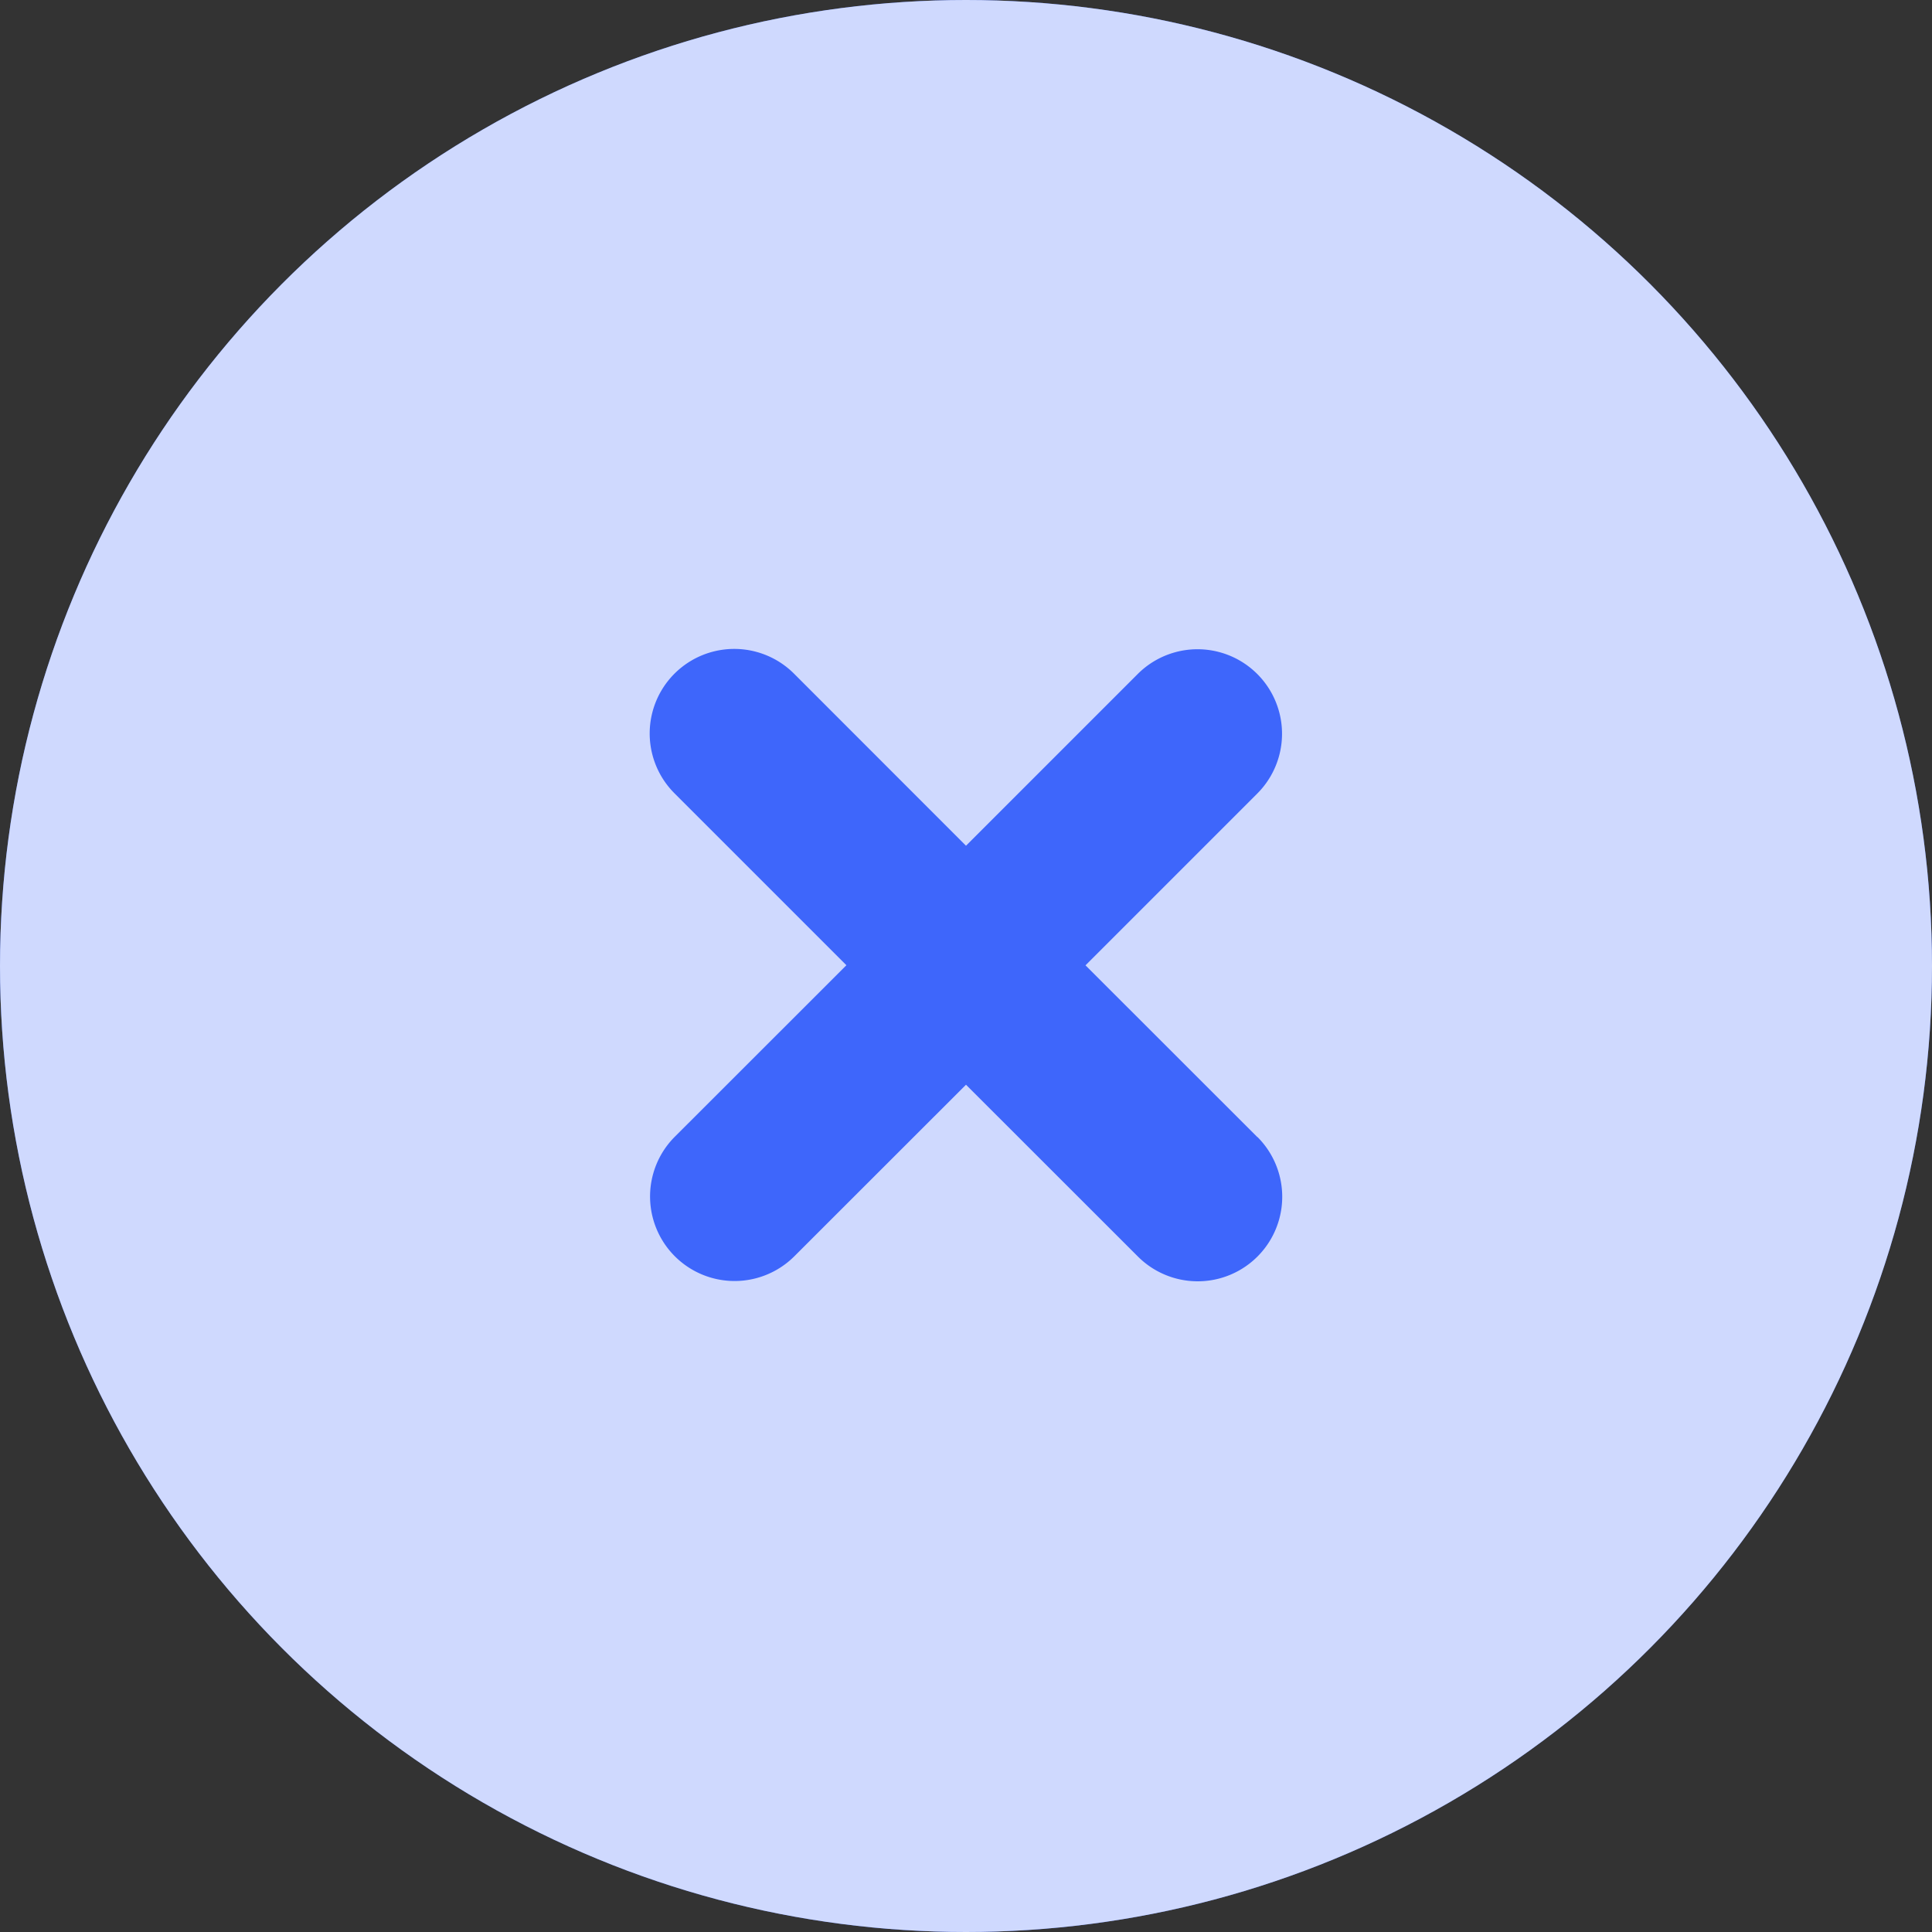 <svg xmlns="http://www.w3.org/2000/svg" width="20" height="20" viewBox="0 0 20 20">
  <rect x="0" y="0" width="20" height="20" fill="#333333" stroke="none"/>
  <g id="Close-Square" transform="translate(-2 -2)">
    <circle id="Ellipse_1" data-name="Ellipse 1" cx="10" cy="10" r="10" transform="translate(2 2)" fill="#3e66fb"/>
    <circle id="Ellipse_2" data-name="Ellipse 2" cx="10" cy="10" r="10" transform="translate(2 2)" fill="rgba(255,255,255,0.75)"/>
    <path id="Path_84" data-name="Path 84" d="M15.016,13.771l-1.779-1.778,1.778-1.778a.875.875,0,0,0-1.237-1.238L12,10.755,10.22,8.974a.875.875,0,1,0-1.238,1.238l1.78,1.78L8.986,13.767a.875.875,0,0,0,1.237,1.238L12,13.229l1.78,1.779a.875.875,0,1,0,1.237-1.238Z" fill="#3e66fb"/>
  </g>
</svg>
